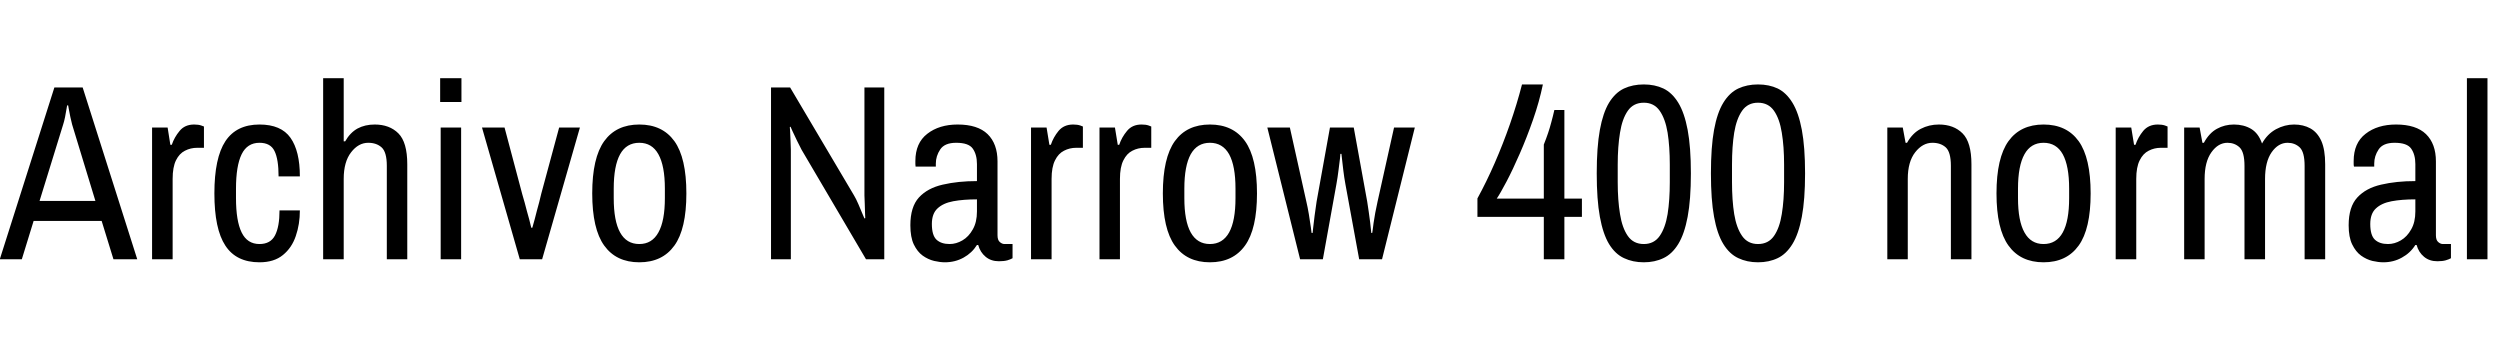 <svg xmlns="http://www.w3.org/2000/svg" xmlns:xlink="http://www.w3.org/1999/xlink" width="239.52" height="32.328"><path fill="black" d="M2.09 24.84L-0.02 24.84L5.21 8.38L7.92 8.38L13.15 24.84L10.87 24.84L9.74 21.17L3.22 21.17L2.09 24.84ZM6.05 11.93L3.79 19.25L9.14 19.25L6.91 11.93Q6.84 11.64 6.74 11.21Q6.65 10.78 6.59 10.44Q6.53 10.10 6.53 10.10L6.53 10.10L6.43 10.10Q6.43 10.10 6.37 10.45Q6.31 10.80 6.23 11.23Q6.14 11.66 6.05 11.93L6.05 11.93ZM16.54 24.84L14.57 24.84L14.57 12.22L16.06 12.22L16.32 13.87L16.46 13.87Q16.70 13.15 17.21 12.54Q17.71 11.93 18.60 11.93L18.60 11.93Q19.01 11.93 19.27 12.02Q19.54 12.12 19.54 12.12L19.54 12.12L19.54 14.16L18.89 14.16Q18.26 14.16 17.72 14.44Q17.18 14.71 16.86 15.36Q16.54 16.01 16.54 17.14L16.54 17.14L16.54 24.84ZM24.86 25.13L24.86 25.13Q22.63 25.13 21.59 23.53Q20.54 21.94 20.54 18.53L20.54 18.53Q20.54 15.12 21.60 13.52Q22.66 11.93 24.86 11.93L24.86 11.93Q26.93 11.93 27.83 13.20Q28.73 14.47 28.73 16.90L28.73 16.90L26.69 16.90Q26.69 15.26 26.30 14.47Q25.92 13.68 24.86 13.68L24.86 13.68Q23.69 13.68 23.15 14.78Q22.61 15.89 22.61 18.07L22.61 18.07L22.61 18.98Q22.61 21.17 23.15 22.27Q23.69 23.38 24.86 23.38L24.86 23.38Q25.92 23.38 26.35 22.55Q26.78 21.72 26.78 20.16L26.78 20.16L28.73 20.16Q28.73 21.48 28.34 22.61Q27.96 23.74 27.11 24.43Q26.26 25.13 24.86 25.13ZM32.93 24.84L30.96 24.84L30.96 7.49L32.93 7.49L32.93 13.54L33.07 13.54Q33.55 12.70 34.26 12.31Q34.97 11.93 35.90 11.93L35.90 11.93Q37.32 11.93 38.17 12.78Q39.02 13.63 39.02 15.74L39.02 15.74L39.02 24.84L37.06 24.84L37.06 15.89Q37.06 14.57 36.56 14.12Q36.07 13.68 35.28 13.68L35.28 13.68Q34.34 13.68 33.64 14.59Q32.93 15.50 32.93 17.14L32.93 17.14L32.93 24.84ZM44.18 24.84L42.22 24.84L42.22 12.22L44.18 12.22L44.18 24.84ZM44.21 9.77L42.17 9.77L42.17 7.49L44.21 7.49L44.21 9.77ZM51.94 24.84L49.80 24.84L46.18 12.22L48.34 12.22L50.04 18.62Q50.16 19.01 50.27 19.42Q50.38 19.82 50.48 20.22Q50.59 20.62 50.70 21.01Q50.81 21.41 50.90 21.82L50.90 21.82L51 21.82Q51.12 21.41 51.23 21Q51.34 20.59 51.44 20.18Q51.55 19.78 51.66 19.37Q51.77 18.96 51.86 18.55L51.86 18.55L53.57 12.22L55.56 12.22L51.94 24.84ZM61.25 25.13L61.25 25.13Q59.04 25.13 57.89 23.53Q56.74 21.94 56.74 18.53L56.74 18.53Q56.74 15.12 57.89 13.52Q59.04 11.93 61.25 11.93L61.25 11.93Q63.46 11.93 64.61 13.52Q65.76 15.12 65.76 18.53L65.76 18.53Q65.76 21.94 64.61 23.53Q63.46 25.13 61.25 25.13ZM61.25 23.38L61.25 23.38Q62.47 23.38 63.08 22.27Q63.70 21.17 63.70 18.98L63.70 18.98L63.70 18.07Q63.70 15.89 63.08 14.78Q62.47 13.68 61.25 13.68L61.25 13.68Q60.02 13.68 59.41 14.78Q58.80 15.89 58.80 18.07L58.80 18.07L58.80 18.98Q58.80 21.17 59.41 22.27Q60.02 23.38 61.25 23.38ZM75.77 24.84L73.87 24.84L73.87 8.38L75.70 8.38L81.82 18.72Q82.01 19.03 82.24 19.56Q82.46 20.09 82.64 20.51Q82.82 20.93 82.82 20.93L82.82 20.93L82.90 20.90Q82.90 20.90 82.88 20.47Q82.87 20.04 82.85 19.51Q82.82 18.98 82.82 18.72L82.82 18.72L82.82 8.38L84.72 8.38L84.72 24.84L82.97 24.84L76.80 14.35Q76.61 13.99 76.36 13.48Q76.10 12.96 75.92 12.55Q75.74 12.14 75.74 12.14L75.74 12.14L75.67 12.17Q75.67 12.17 75.70 12.58Q75.72 12.98 75.74 13.50Q75.77 14.02 75.77 14.35L75.77 14.35L75.77 24.84ZM90.53 25.13L90.53 25.13Q90.07 25.13 89.50 25.00Q88.92 24.86 88.40 24.49Q87.89 24.12 87.55 23.42Q87.22 22.73 87.22 21.58L87.22 21.58Q87.22 19.82 88.04 18.92Q88.87 18.02 90.32 17.69Q91.78 17.35 93.60 17.35L93.60 17.35L93.60 15.72Q93.60 14.81 93.20 14.24Q92.81 13.68 91.61 13.68L91.61 13.68Q90.50 13.68 90.08 14.32Q89.66 14.95 89.66 15.67L89.66 15.67L89.66 15.96L87.72 15.96Q87.70 15.84 87.70 15.72Q87.70 15.60 87.70 15.43L87.70 15.43Q87.70 13.70 88.84 12.82Q89.98 11.93 91.75 11.93L91.75 11.93Q93.67 11.93 94.62 12.85Q95.57 13.78 95.57 15.46L95.57 15.46L95.57 22.54Q95.57 22.99 95.78 23.18Q96.00 23.38 96.24 23.38L96.24 23.38L97.01 23.38L97.01 24.74Q96.84 24.84 96.52 24.94Q96.19 25.03 95.71 25.03L95.71 25.03Q94.94 25.03 94.43 24.60Q93.91 24.17 93.72 23.47L93.72 23.47L93.60 23.47Q93.12 24.24 92.32 24.68Q91.51 25.13 90.53 25.13ZM90.98 23.38L90.98 23.38Q91.61 23.38 92.21 23.03Q92.81 22.68 93.20 21.98Q93.60 21.29 93.60 20.26L93.60 20.26L93.60 19.10Q92.30 19.10 91.33 19.28Q90.36 19.46 89.82 19.97Q89.28 20.47 89.28 21.46L89.28 21.46Q89.28 22.54 89.72 22.96Q90.17 23.38 90.98 23.38ZM100.75 24.84L98.78 24.84L98.78 12.22L100.27 12.22L100.54 13.87L100.68 13.87Q100.92 13.15 101.42 12.54Q101.93 11.93 102.82 11.93L102.82 11.93Q103.22 11.93 103.49 12.02Q103.75 12.12 103.75 12.12L103.75 12.12L103.75 14.16L103.10 14.16Q102.48 14.16 101.94 14.44Q101.40 14.71 101.08 15.36Q100.75 16.01 100.75 17.14L100.75 17.14L100.75 24.84ZM107.30 24.84L105.34 24.84L105.34 12.22L106.82 12.22L107.09 13.87L107.23 13.87Q107.47 13.15 107.98 12.54Q108.48 11.93 109.37 11.93L109.37 11.93Q109.78 11.93 110.04 12.02Q110.30 12.12 110.30 12.12L110.30 12.12L110.30 14.16L109.66 14.16Q109.03 14.16 108.49 14.44Q107.95 14.71 107.63 15.36Q107.30 16.01 107.30 17.14L107.30 17.14L107.30 24.84ZM115.92 25.13L115.92 25.13Q113.71 25.13 112.56 23.53Q111.41 21.94 111.41 18.53L111.41 18.53Q111.41 15.12 112.56 13.52Q113.71 11.93 115.92 11.93L115.92 11.93Q118.13 11.93 119.28 13.52Q120.43 15.12 120.43 18.53L120.43 18.53Q120.43 21.94 119.28 23.53Q118.13 25.13 115.92 25.13ZM115.92 23.38L115.92 23.38Q117.14 23.38 117.76 22.27Q118.37 21.17 118.37 18.98L118.37 18.98L118.37 18.07Q118.37 15.89 117.76 14.78Q117.14 13.68 115.92 13.68L115.92 13.68Q114.70 13.68 114.08 14.78Q113.47 15.89 113.47 18.07L113.47 18.07L113.47 18.98Q113.47 21.17 114.08 22.27Q114.70 23.38 115.92 23.38ZM126.74 24.84L124.56 24.84L121.42 12.22L123.58 12.22L125.16 19.32Q125.28 19.82 125.40 20.53Q125.52 21.24 125.59 21.78Q125.66 22.32 125.66 22.32L125.66 22.32L125.76 22.32Q125.76 22.32 125.81 21.84Q125.86 21.36 125.95 20.66Q126.05 19.97 126.14 19.32L126.14 19.32L127.42 12.22L129.70 12.22L130.99 19.32Q131.06 19.80 131.14 20.32Q131.21 20.83 131.27 21.29Q131.33 21.74 131.35 22.03Q131.38 22.32 131.38 22.32L131.38 22.32L131.47 22.32Q131.47 22.32 131.51 22.06Q131.54 21.79 131.60 21.36Q131.66 20.93 131.76 20.39Q131.86 19.85 131.98 19.32L131.98 19.32L133.56 12.22L135.55 12.22L132.41 24.84L130.22 24.84L128.90 17.64Q128.78 16.99 128.70 16.32Q128.62 15.65 128.57 15.19Q128.52 14.74 128.52 14.74L128.52 14.74L128.42 14.74Q128.42 14.74 128.38 15.19Q128.33 15.65 128.24 16.31Q128.16 16.97 128.04 17.64L128.04 17.64L126.74 24.84ZM149.88 24.84L147.91 24.84L147.91 20.78L141.55 20.78L141.55 19.01Q142.42 17.42 143.21 15.61Q144.00 13.80 144.67 11.88Q145.34 9.96 145.82 8.09L145.82 8.09L147.82 8.09Q147.48 9.74 146.88 11.46Q146.28 13.18 145.61 14.71Q144.94 16.25 144.34 17.39Q143.74 18.53 143.40 19.03L143.40 19.03L147.91 19.03L147.91 13.85Q148.15 13.25 148.32 12.74Q148.49 12.24 148.63 11.70Q148.78 11.16 148.92 10.54L148.92 10.54L149.88 10.54L149.88 19.03L151.56 19.03L151.56 20.78L149.88 20.78L149.88 24.84ZM157.49 25.13L157.49 25.13Q156.43 25.13 155.59 24.73Q154.75 24.34 154.16 23.38Q153.58 22.42 153.28 20.77Q152.98 19.13 152.98 16.61L152.98 16.61Q152.98 14.09 153.28 12.44Q153.58 10.80 154.16 9.84Q154.75 8.88 155.59 8.48Q156.43 8.09 157.49 8.09L157.49 8.09Q158.54 8.09 159.37 8.48Q160.20 8.88 160.79 9.84Q161.38 10.80 161.69 12.44Q162.00 14.09 162.00 16.61L162.00 16.61Q162.00 19.13 161.69 20.77Q161.38 22.42 160.79 23.38Q160.20 24.34 159.37 24.73Q158.54 25.13 157.49 25.13ZM157.49 23.38L157.49 23.38Q158.47 23.38 159.01 22.61Q159.55 21.84 159.77 20.51Q159.98 19.18 159.98 17.45L159.98 17.45L159.98 15.77Q159.98 14.04 159.77 12.71Q159.55 11.38 159.01 10.61Q158.47 9.84 157.49 9.84L157.49 9.84Q156.50 9.84 155.96 10.61Q155.42 11.38 155.21 12.71Q154.99 14.04 154.99 15.77L154.99 15.77L154.99 17.45Q154.99 19.18 155.21 20.51Q155.42 21.84 155.96 22.61Q156.50 23.38 157.49 23.38ZM168.43 25.13L168.43 25.13Q167.38 25.13 166.54 24.73Q165.70 24.34 165.11 23.38Q164.52 22.42 164.22 20.77Q163.92 19.13 163.92 16.61L163.92 16.61Q163.92 14.09 164.22 12.44Q164.52 10.80 165.11 9.84Q165.70 8.88 166.54 8.48Q167.38 8.09 168.43 8.09L168.43 8.09Q169.49 8.09 170.32 8.48Q171.14 8.88 171.73 9.84Q172.32 10.80 172.63 12.44Q172.94 14.09 172.94 16.61L172.94 16.61Q172.94 19.13 172.63 20.77Q172.32 22.42 171.73 23.38Q171.14 24.34 170.32 24.73Q169.49 25.13 168.43 25.13ZM168.43 23.38L168.43 23.38Q169.42 23.38 169.96 22.61Q170.50 21.84 170.71 20.51Q170.93 19.18 170.93 17.45L170.93 17.45L170.93 15.77Q170.93 14.04 170.71 12.71Q170.50 11.38 169.96 10.61Q169.42 9.84 168.43 9.84L168.43 9.84Q167.45 9.84 166.91 10.61Q166.37 11.38 166.15 12.71Q165.94 14.04 165.94 15.77L165.94 15.77L165.94 17.45Q165.94 19.18 166.15 20.51Q166.37 21.84 166.91 22.61Q167.45 23.38 168.43 23.38ZM182.78 24.84L180.82 24.84L180.82 12.22L182.30 12.22L182.57 13.68L182.71 13.68Q183.24 12.74 184.03 12.34Q184.82 11.93 185.76 11.93L185.76 11.93Q187.18 11.93 188.03 12.78Q188.88 13.63 188.88 15.74L188.88 15.74L188.88 24.84L186.91 24.84L186.91 15.89Q186.91 14.57 186.42 14.12Q185.93 13.68 185.14 13.68L185.14 13.68Q184.20 13.68 183.49 14.59Q182.78 15.50 182.78 17.14L182.78 17.14L182.78 24.84ZM195.79 25.13L195.79 25.13Q193.58 25.13 192.43 23.53Q191.28 21.94 191.28 18.53L191.28 18.53Q191.28 15.12 192.43 13.52Q193.58 11.93 195.79 11.93L195.79 11.93Q198 11.93 199.15 13.52Q200.30 15.12 200.30 18.53L200.30 18.53Q200.30 21.94 199.15 23.53Q198 25.13 195.79 25.13ZM195.79 23.38L195.79 23.38Q197.02 23.38 197.63 22.27Q198.24 21.17 198.24 18.98L198.24 18.98L198.24 18.07Q198.24 15.89 197.63 14.78Q197.02 13.68 195.79 13.68L195.79 13.68Q194.57 13.68 193.96 14.78Q193.34 15.89 193.34 18.07L193.34 18.07L193.34 18.98Q193.34 21.17 193.96 22.27Q194.57 23.38 195.79 23.38ZM204.67 24.84L202.70 24.84L202.70 12.22L204.19 12.22L204.46 13.87L204.60 13.87Q204.84 13.15 205.34 12.54Q205.85 11.93 206.74 11.93L206.74 11.93Q207.14 11.93 207.41 12.02Q207.67 12.12 207.67 12.12L207.67 12.12L207.67 14.16L207.02 14.16Q206.40 14.16 205.86 14.44Q205.32 14.71 205.00 15.36Q204.67 16.01 204.67 17.14L204.67 17.14L204.67 24.84ZM211.22 24.84L209.26 24.84L209.26 12.22L210.74 12.22L211.01 13.68L211.15 13.68Q211.66 12.74 212.40 12.34Q213.14 11.93 214.03 11.93L214.03 11.93Q214.97 11.93 215.68 12.35Q216.38 12.77 216.72 13.75L216.72 13.75Q217.22 12.84 218.06 12.38Q218.90 11.93 219.79 11.93L219.79 11.93Q220.68 11.93 221.35 12.30Q222.02 12.67 222.40 13.50Q222.77 14.33 222.77 15.74L222.77 15.74L222.77 24.84L220.80 24.84L220.80 15.89Q220.80 14.57 220.33 14.12Q219.86 13.68 219.17 13.68L219.17 13.68Q218.28 13.68 217.64 14.59Q217.01 15.50 217.01 17.14L217.01 17.14L217.01 24.84L215.04 24.84L215.04 15.89Q215.04 14.57 214.57 14.12Q214.10 13.68 213.41 13.68L213.41 13.68Q212.52 13.68 211.87 14.59Q211.22 15.50 211.22 17.14L211.22 17.14L211.22 24.84ZM228.34 25.13L228.34 25.13Q227.88 25.13 227.30 25.00Q226.73 24.86 226.21 24.49Q225.70 24.12 225.36 23.42Q225.02 22.73 225.02 21.58L225.02 21.58Q225.02 19.82 225.85 18.92Q226.68 18.02 228.13 17.69Q229.58 17.35 231.41 17.35L231.41 17.35L231.41 15.72Q231.41 14.81 231.01 14.24Q230.62 13.68 229.42 13.68L229.42 13.68Q228.31 13.68 227.89 14.32Q227.47 14.95 227.47 15.67L227.47 15.67L227.47 15.96L225.53 15.96Q225.50 15.84 225.50 15.72Q225.50 15.60 225.50 15.43L225.50 15.43Q225.50 13.70 226.64 12.82Q227.78 11.93 229.56 11.93L229.56 11.93Q231.48 11.93 232.43 12.85Q233.38 13.78 233.38 15.46L233.38 15.46L233.38 22.54Q233.38 22.99 233.59 23.18Q233.81 23.38 234.05 23.38L234.05 23.38L234.82 23.38L234.82 24.74Q234.65 24.84 234.32 24.94Q234.00 25.03 233.52 25.03L233.52 25.03Q232.75 25.03 232.24 24.60Q231.72 24.17 231.53 23.47L231.53 23.47L231.41 23.47Q230.93 24.24 230.12 24.68Q229.32 25.13 228.34 25.13ZM228.79 23.38L228.79 23.38Q229.42 23.38 230.02 23.03Q230.62 22.68 231.01 21.98Q231.41 21.29 231.41 20.26L231.41 20.26L231.41 19.10Q230.11 19.10 229.14 19.28Q228.17 19.46 227.63 19.97Q227.09 20.47 227.09 21.46L227.09 21.46Q227.09 22.54 227.53 22.96Q227.98 23.38 228.79 23.38ZM238.32 24.84L236.35 24.84L236.35 7.49L238.32 7.49L238.32 24.84Z"/></svg>